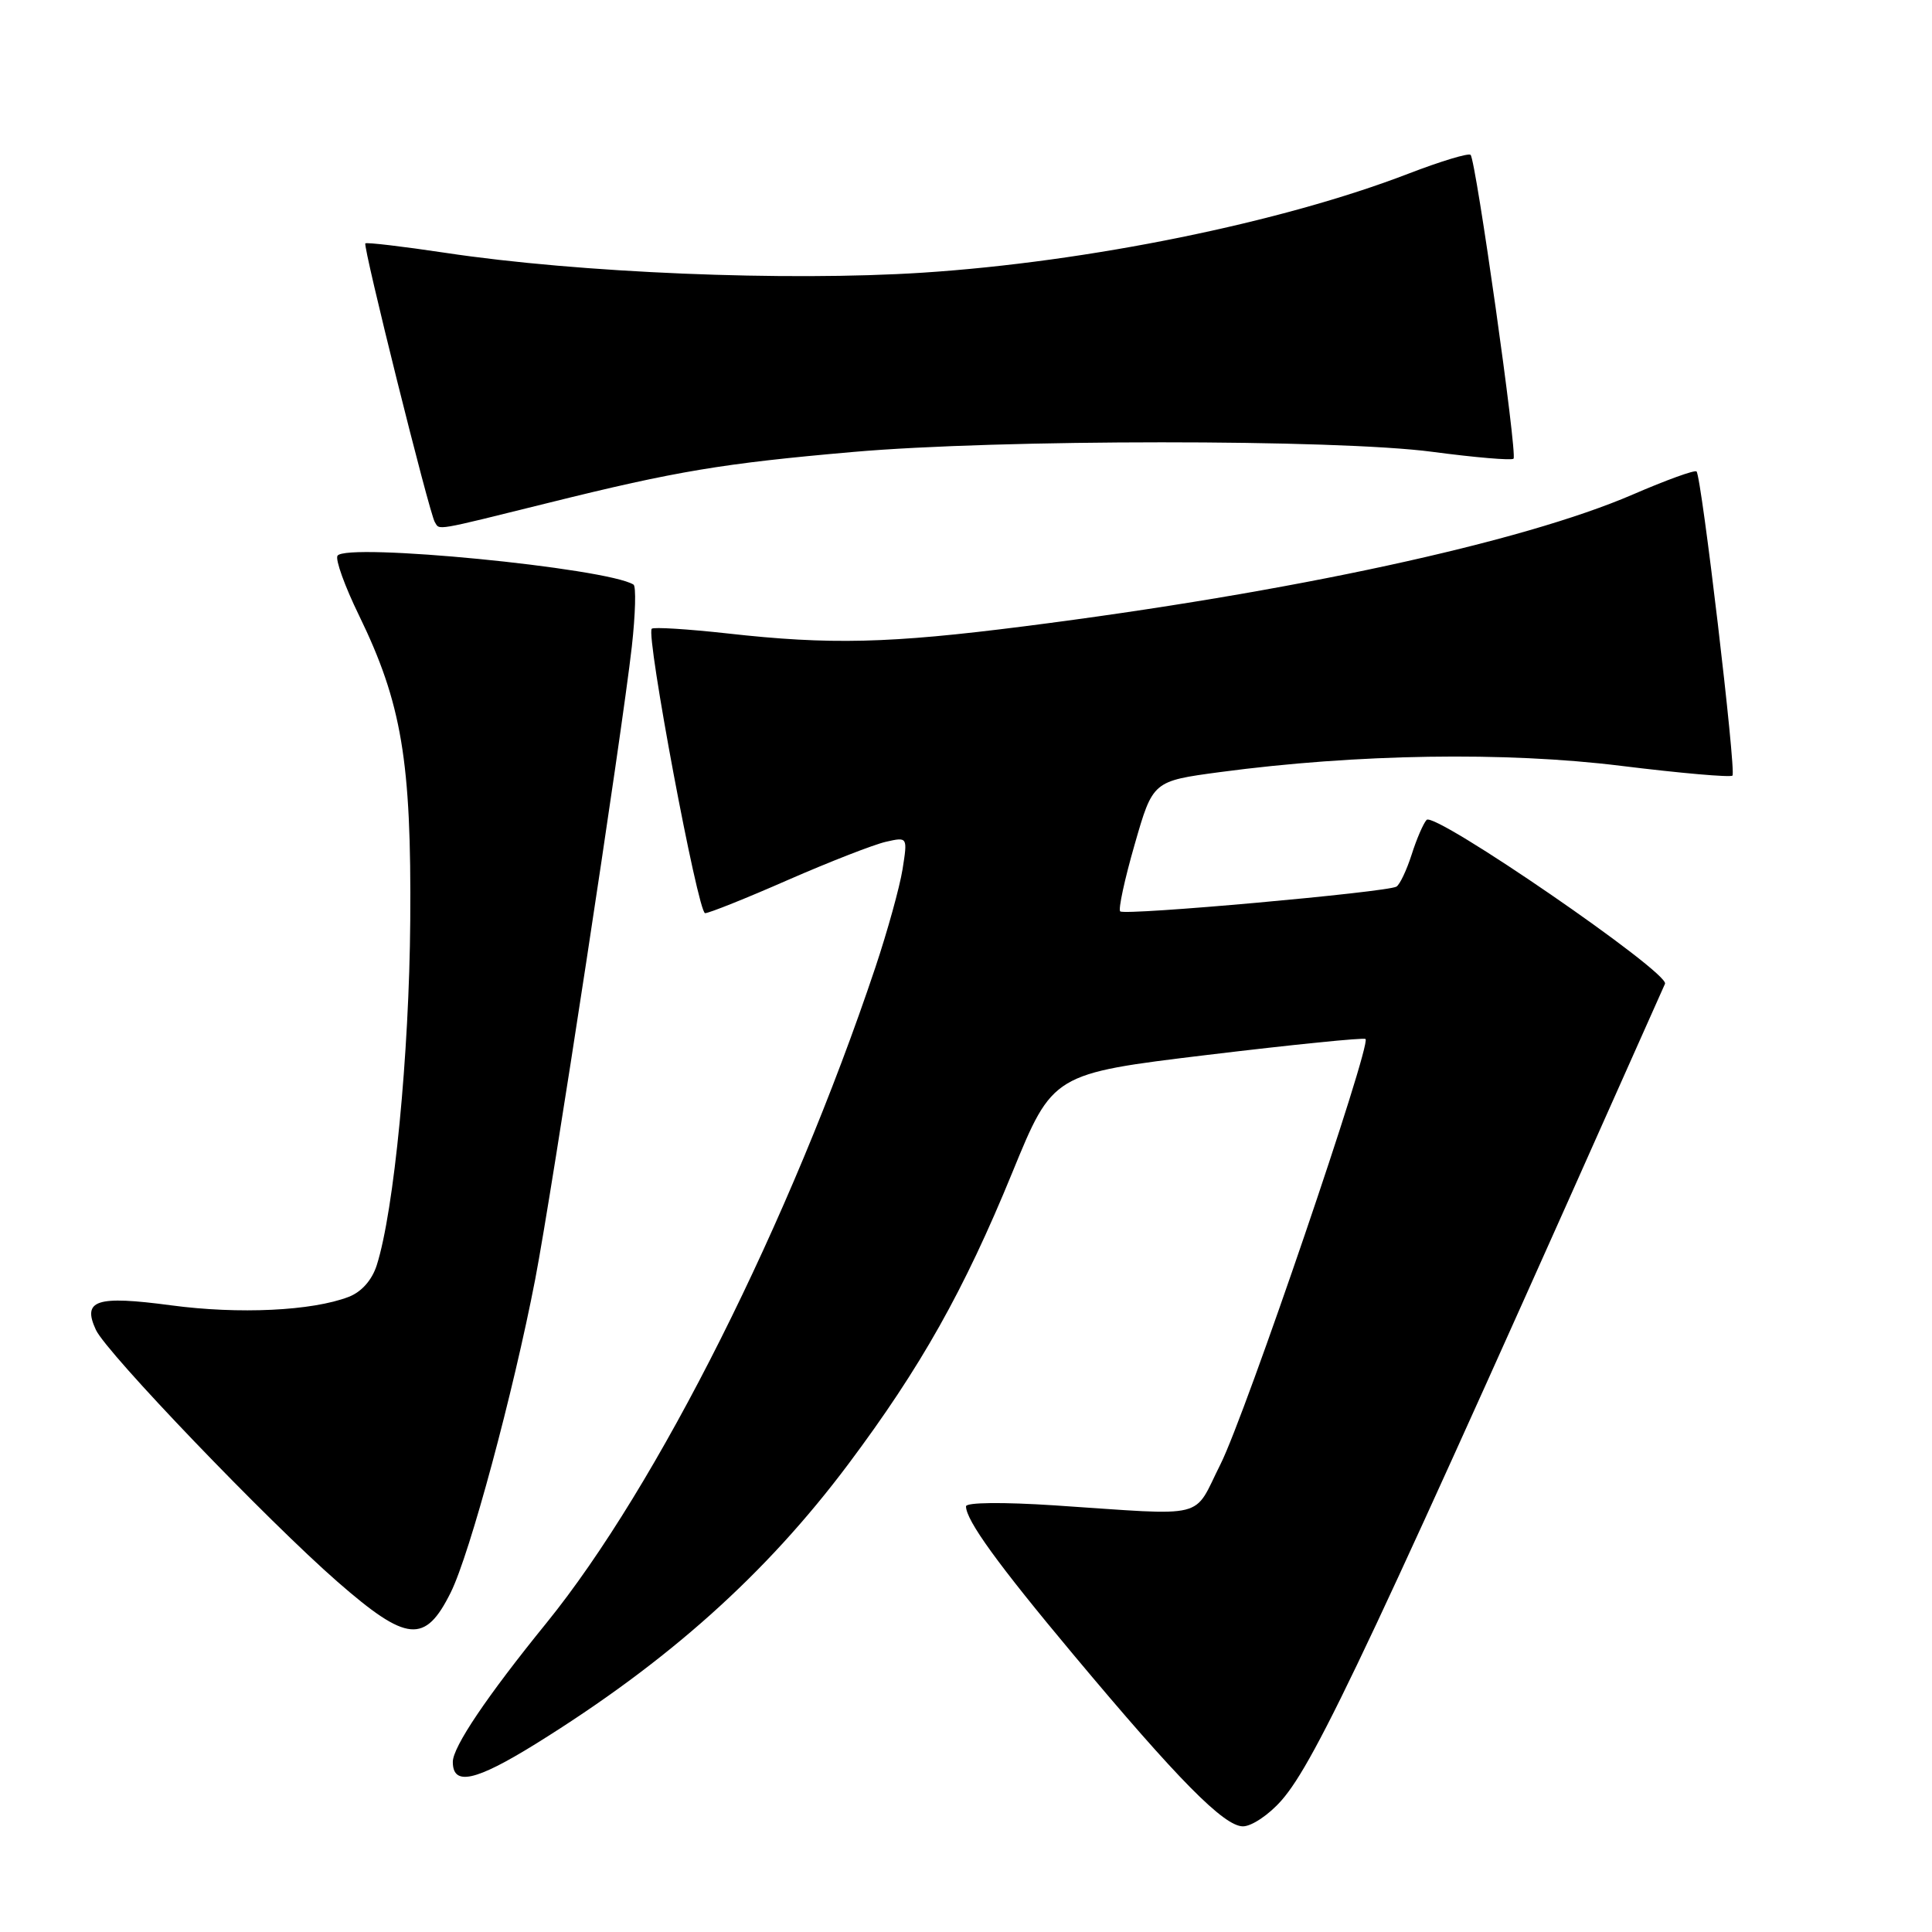 <?xml version="1.0" encoding="UTF-8" standalone="no"?>
<!DOCTYPE svg PUBLIC "-//W3C//DTD SVG 1.1//EN" "http://www.w3.org/Graphics/SVG/1.1/DTD/svg11.dtd" >
<svg xmlns="http://www.w3.org/2000/svg" xmlns:xlink="http://www.w3.org/1999/xlink" version="1.1" viewBox="0 0 256 256">
 <g >
 <path fill="currentColor"
d=" M 169.79 238.58 C 174.37 233.37 181.89 217.36 220.62 130.36 C 221.27 128.90 190.10 107.48 189.03 108.64 C 188.60 109.11 187.70 111.18 187.05 113.24 C 186.39 115.29 185.49 117.20 185.04 117.48 C 183.84 118.22 149.01 121.35 148.43 120.76 C 148.16 120.49 149.02 116.50 150.35 111.89 C 152.76 103.50 152.76 103.50 161.63 102.31 C 179.76 99.89 199.47 99.58 214.81 101.48 C 222.66 102.45 229.30 103.03 229.56 102.77 C 230.08 102.25 225.46 63.13 224.80 62.47 C 224.57 62.24 220.78 63.61 216.37 65.52 C 201.67 71.87 171.11 78.49 135.71 82.99 C 117.80 85.27 110.01 85.46 96.36 83.93 C 91.10 83.35 86.60 83.07 86.36 83.31 C 85.56 84.11 92.48 121.00 93.43 121.00 C 93.95 121.00 98.90 119.02 104.43 116.59 C 109.97 114.17 115.80 111.90 117.39 111.54 C 120.27 110.89 120.27 110.89 119.59 115.20 C 119.21 117.56 117.59 123.40 116.00 128.16 C 104.73 161.80 87.10 196.94 72.41 215.05 C 64.50 224.79 60.00 231.48 60.00 233.46 C 60.00 236.68 62.98 236.03 70.97 231.08 C 88.52 220.19 101.47 208.60 112.41 194.00 C 122.01 181.17 127.73 171.01 134.13 155.38 C 139.50 142.26 139.50 142.26 160.00 139.78 C 171.28 138.42 180.70 137.47 180.94 137.67 C 181.76 138.37 165.02 187.47 161.73 194.00 C 157.99 201.43 160.37 200.84 139.75 199.47 C 132.85 199.02 128.00 199.07 128.00 199.60 C 128.01 201.46 132.22 207.28 142.20 219.21 C 156.12 235.86 162.19 242.00 164.70 242.00 C 165.85 242.00 168.14 240.46 169.79 238.58 Z  M 59.73 211.00 C 62.26 205.91 68.03 184.49 70.92 169.50 C 73.16 157.85 82.43 97.13 83.72 85.68 C 84.20 81.38 84.30 77.68 83.94 77.46 C 80.36 75.25 45.81 71.88 44.72 73.64 C 44.41 74.14 45.69 77.69 47.56 81.52 C 53.23 93.17 54.52 100.83 54.36 122.00 C 54.23 139.68 52.21 160.48 49.92 167.65 C 49.29 169.62 47.91 171.18 46.21 171.84 C 41.37 173.70 31.68 174.17 22.65 172.96 C 12.74 171.64 10.87 172.26 12.71 176.22 C 14.14 179.29 35.46 201.51 44.74 209.61 C 53.93 217.63 56.33 217.85 59.73 211.00 Z  M 72.80 66.60 C 89.63 62.42 95.77 61.40 113.00 59.89 C 132.34 58.19 177.11 58.18 189.80 59.87 C 195.46 60.62 200.30 61.03 200.55 60.78 C 201.09 60.25 195.57 21.23 194.86 20.52 C 194.59 20.25 190.89 21.37 186.63 23.01 C 169.84 29.48 144.23 34.70 122.27 36.13 C 104.18 37.30 76.75 36.17 59.01 33.50 C 53.35 32.65 48.58 32.09 48.41 32.25 C 48.06 32.60 56.88 68.00 57.62 69.19 C 58.29 70.27 57.35 70.43 72.80 66.60 Z "/>
</g>
</svg>